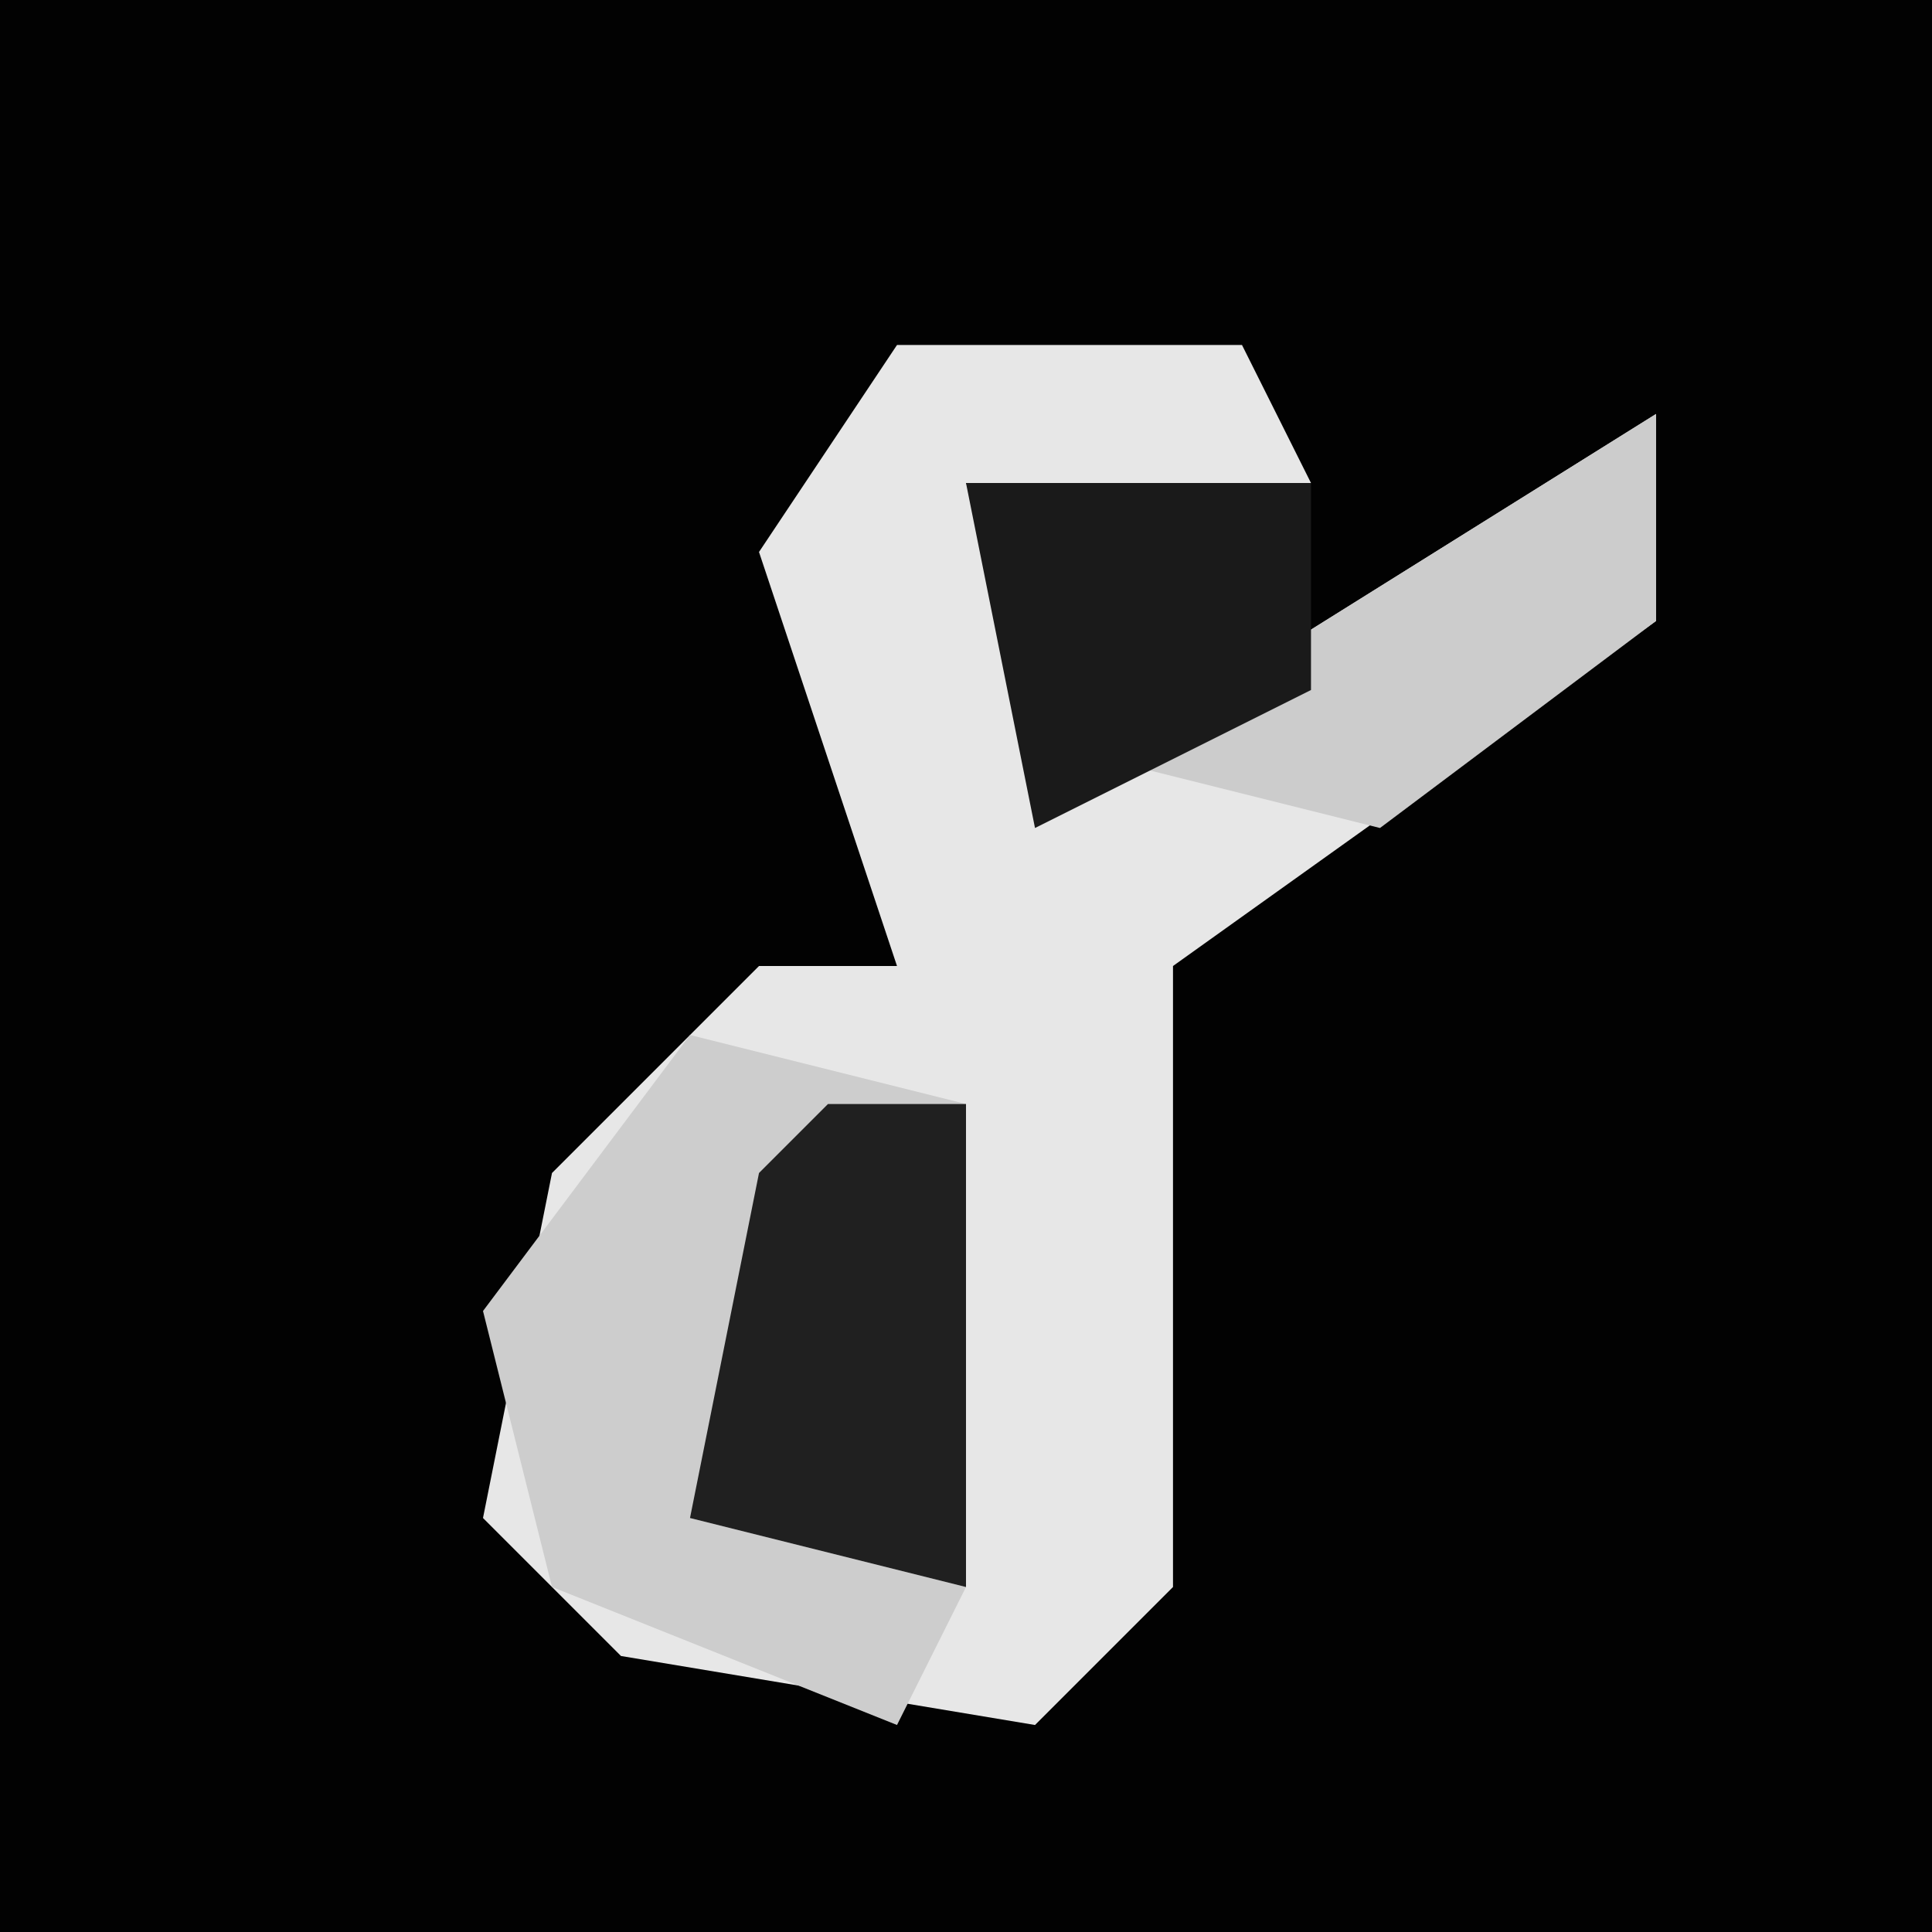 <?xml version="1.0" encoding="UTF-8"?>
<svg version="1.1" xmlns="http://www.w3.org/2000/svg" width="28" height="28">
<path d="M0,0 L28,0 L28,28 L0,28 Z " fill="#020202" transform="translate(0,0)"/>
<path d="M0,0 L5,0 L6,2 L1,2 L3,6 L11,1 L11,4 L4,9 L4,18 L2,20 L-4,19 L-6,17 L-5,12 L-2,9 L0,9 L-2,3 Z " fill="#E7E7E7" transform="translate(13,5)"/>
<path d="M0,0 L4,1 L4,8 L3,10 L-2,8 L-3,4 Z " fill="#CDCDCD" transform="translate(10,15)"/>
<path d="M0,0 L2,0 L2,7 L-2,6 L-1,1 Z " fill="#202020" transform="translate(12,16)"/>
<path d="M0,0 L0,3 L-4,6 L-8,5 Z " fill="#CCCCCC" transform="translate(24,6)"/>
<path d="M0,0 L5,0 L5,3 L1,5 Z " fill="#1A1A1A" transform="translate(14,7)"/>
</svg>
